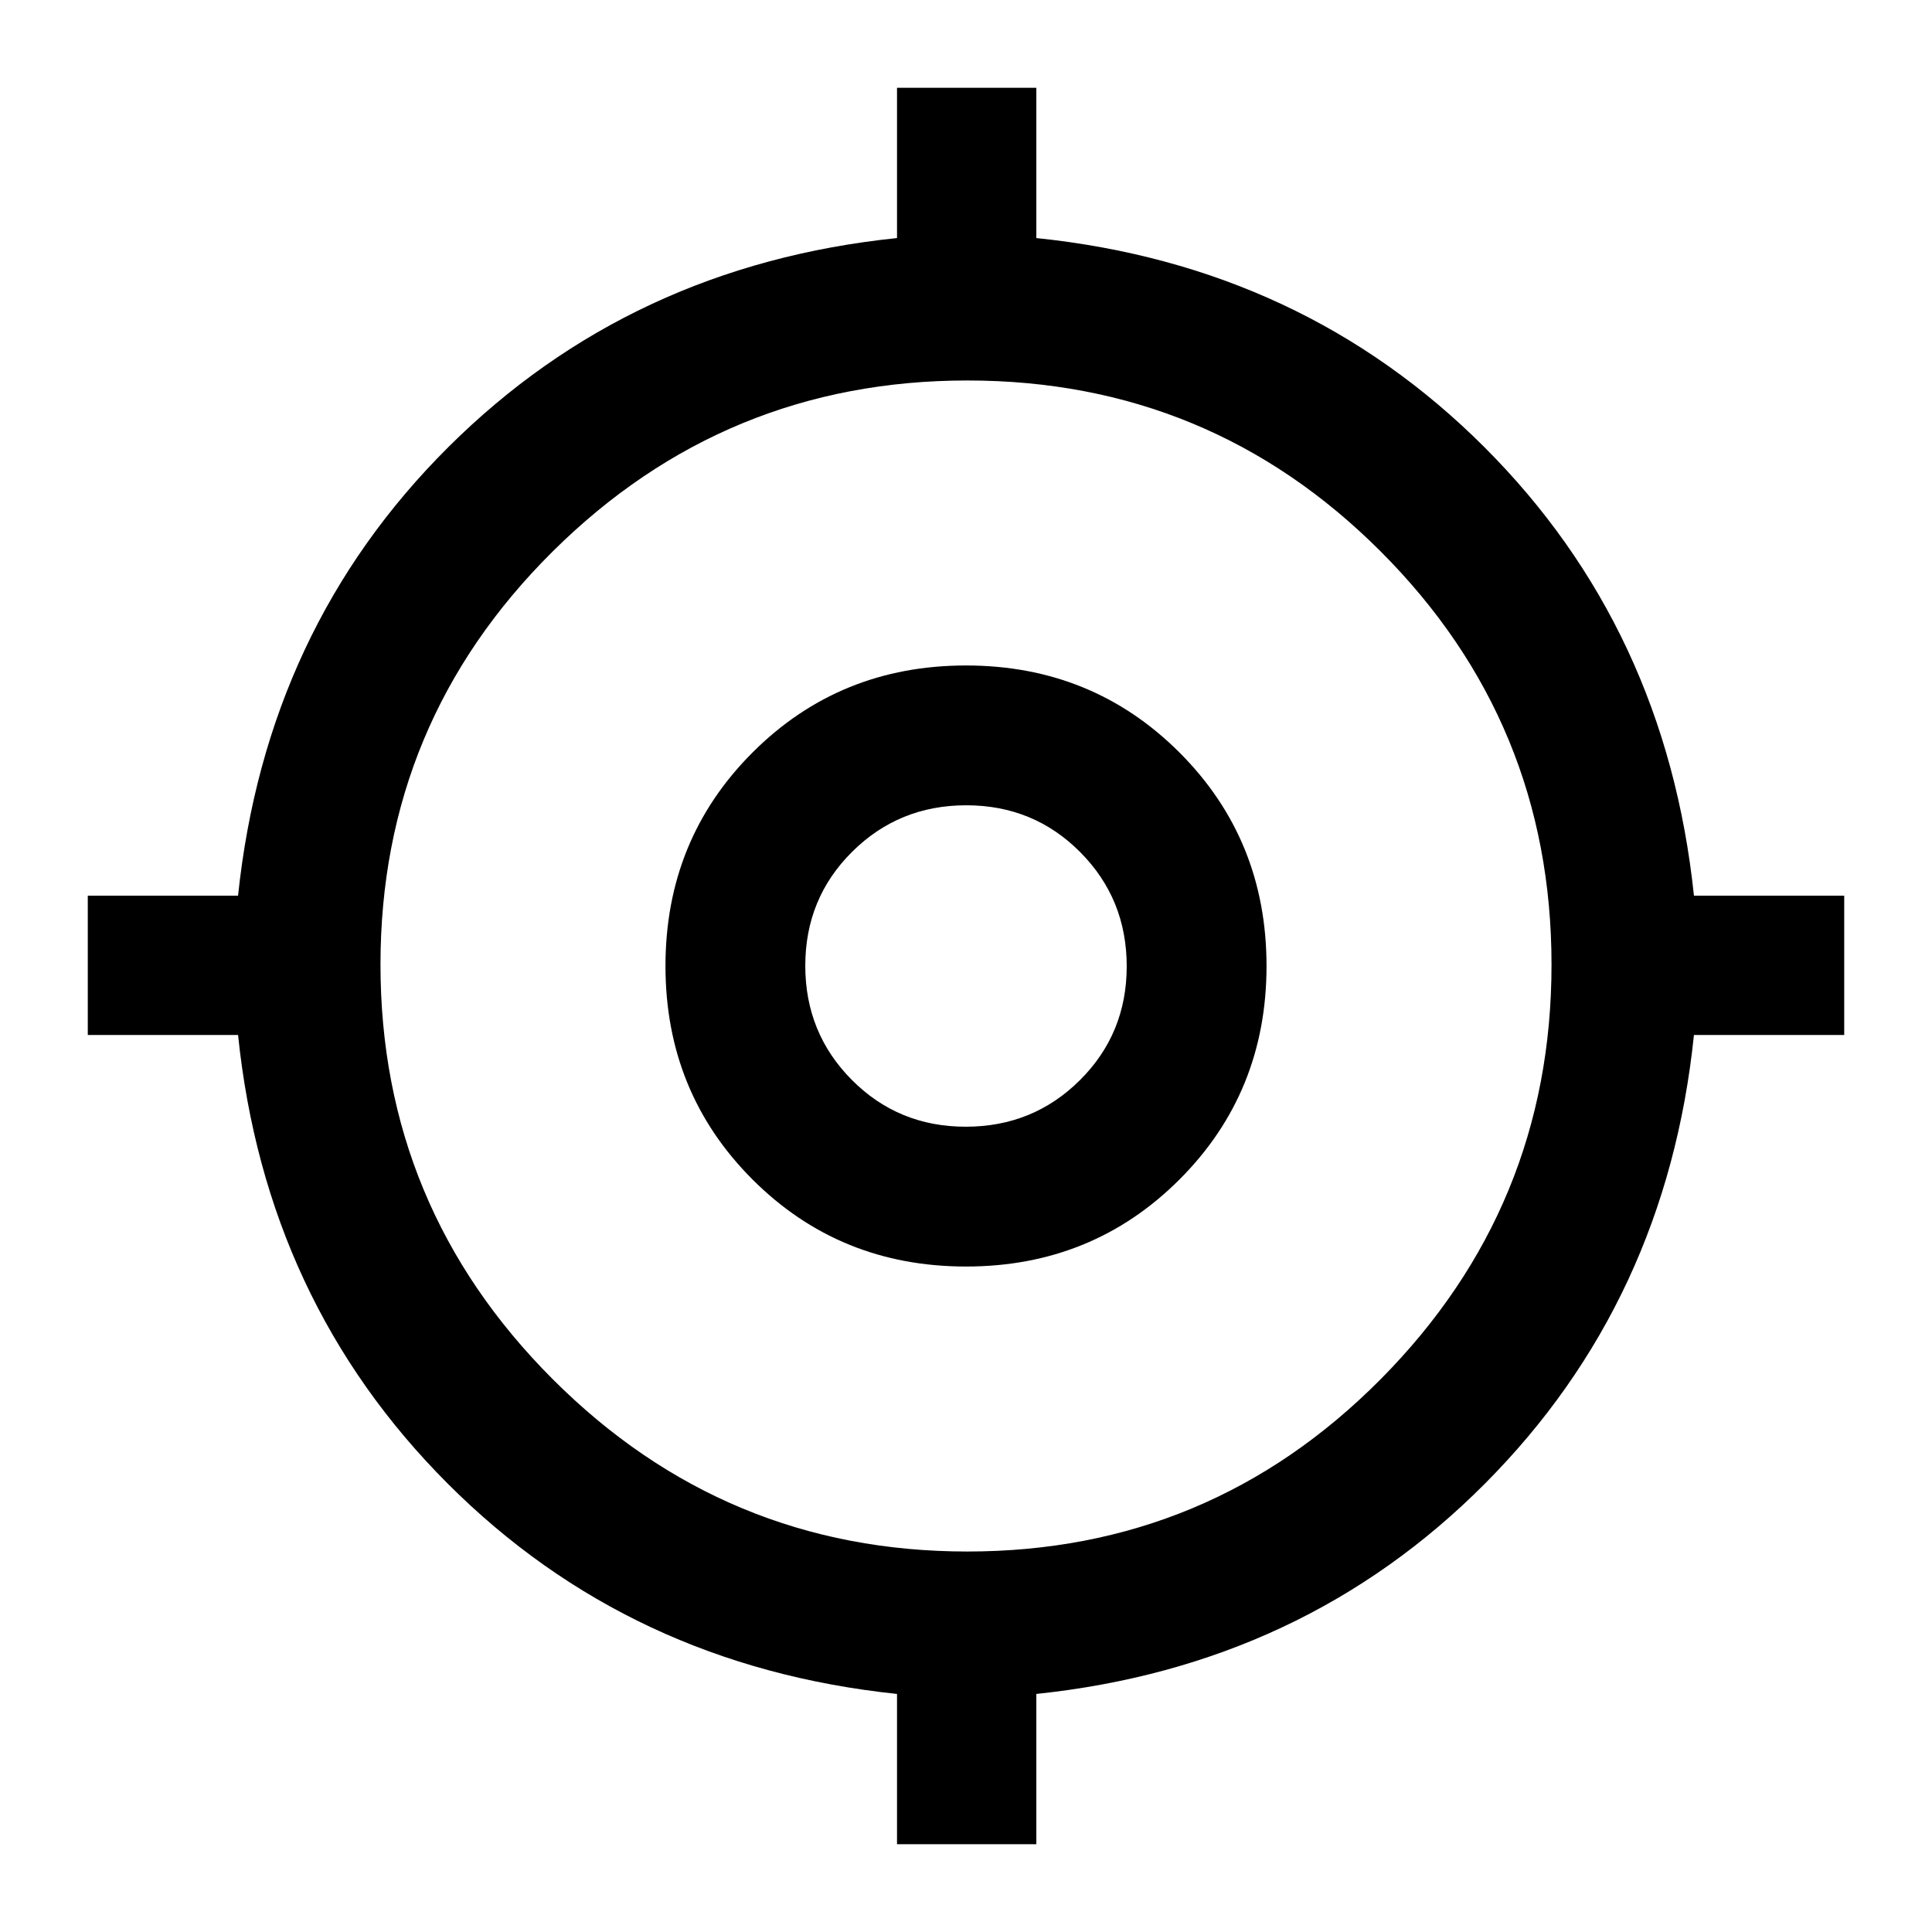 <svg xmlns="http://www.w3.org/2000/svg" height="40" viewBox="0 -960 960 960" width="40"><path d="M445.72-43.62v-74.67q-132.73-13.91-223.25-104.5-90.51-90.6-104.18-222.93H43.62v-69.23h74.67q13.91-132.72 104.5-222.91 90.6-90.18 222.93-103.85v-74.67h69.23v74.67q132.33 13.67 222.59 103.85 90.26 90.19 104.17 222.91h74.67v69.23h-74.67q-13.67 132.33-103.85 222.93-90.19 90.59-222.91 104.5v74.67h-69.23Zm34.94-145.44q120.41 0 205.35-85.59 84.93-85.59 84.93-206.01 0-120.41-84.91-205.35-84.91-84.93-205.32-84.93t-206.03 84.91q-85.62 84.91-85.62 205.32t85.59 206.03q85.59 85.62 206.01 85.62ZM480-330.67q-62.82 0-106.08-43.25-43.25-43.26-43.25-106.08t43.25-106.08q43.26-43.25 106.08-43.25t106.08 43.25q43.25 43.26 43.25 106.08t-43.25 106.08Q542.82-330.67 480-330.67Zm-.13-69.47q33.47 0 56.73-23.13 23.26-23.13 23.26-56.6t-23.13-56.73q-23.13-23.26-56.6-23.26t-56.73 23.13q-23.26 23.13-23.26 56.6t23.13 56.73q23.13 23.26 56.6 23.26ZM480-480Z"/></svg>